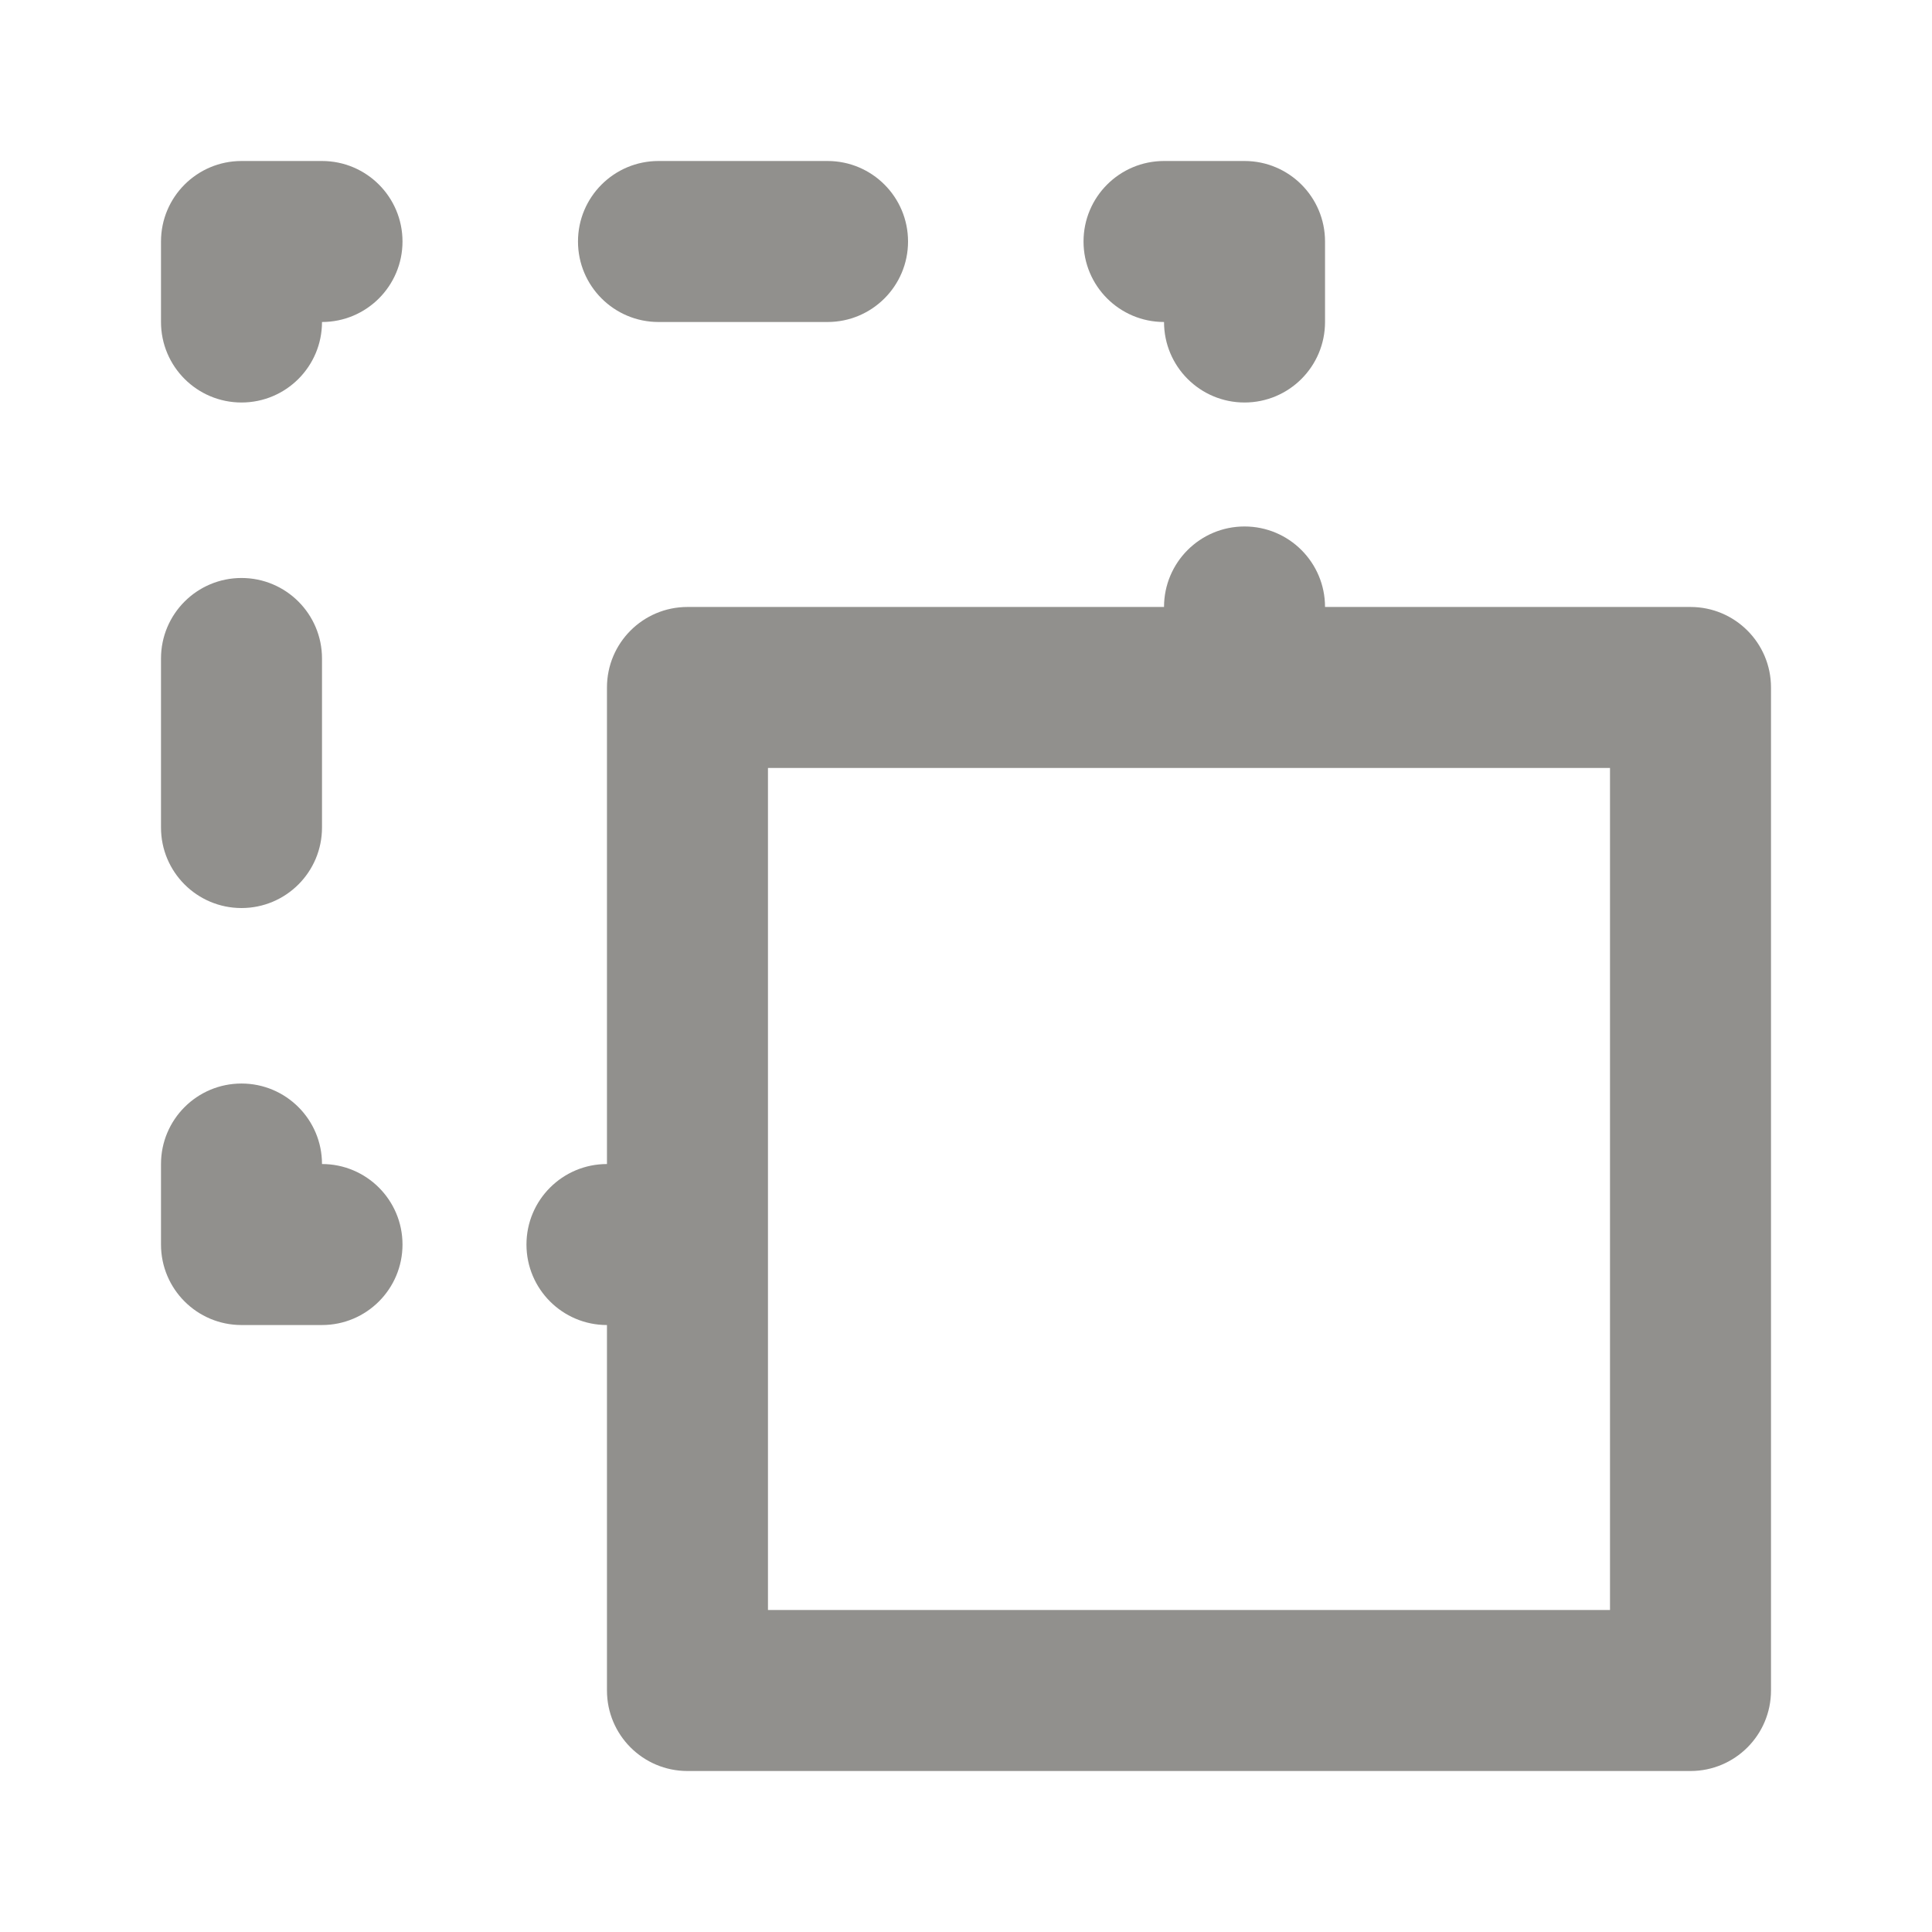 <!-- Generated by IcoMoon.io -->
<svg version="1.1" xmlns="http://www.w3.org/2000/svg" width="280" height="280" viewBox="0 0 280 280">
<title>ul-minus-path</title>
<path fill="#91908d" d="M95.433 46.667h24.5c6.443 0 11.667-5.223 11.667-11.667s-5.223-11.667-11.667-11.667v0h-24.5c-6.443 0-11.667 5.223-11.667 11.667s5.223 11.667 11.667 11.667v0zM35 131.6c6.443 0 11.667-5.223 11.667-11.667v0-24.5c0-6.443-5.223-11.667-11.667-11.667s-11.667 5.223-11.667 11.667v0 24.5c0 6.443 5.223 11.667 11.667 11.667v0zM168.7 46.667c0 6.443 5.223 11.667 11.667 11.667s11.667-5.223 11.667-11.667v0-11.667c0-6.443-5.223-11.667-11.667-11.667v0h-11.667c-6.443 0-11.667 5.223-11.667 11.667s5.223 11.667 11.667 11.667v0zM245 87.967h-52.967c0-6.443-5.223-11.667-11.667-11.667s-11.667 5.223-11.667 11.667v0h-69.067c-6.443 0-11.667 5.223-11.667 11.667v0 69.067c-6.443 0-11.667 5.223-11.667 11.667s5.223 11.667 11.667 11.667v0 52.967c0 6.443 5.223 11.667 11.667 11.667v0h145.367c6.443 0 11.667-5.223 11.667-11.667v0-145.367c0-6.443-5.223-11.667-11.667-11.667v0zM233.333 233.333h-122.033v-122.033h122.033zM46.667 23.333h-11.667c-6.443 0-11.667 5.223-11.667 11.667v0 11.667c0 6.443 5.223 11.667 11.667 11.667s11.667-5.223 11.667-11.667v0c6.443 0 11.667-5.223 11.667-11.667s-5.223-11.667-11.667-11.667v0zM46.667 168.7c0-6.443-5.223-11.667-11.667-11.667s-11.667 5.223-11.667 11.667v0 11.667c0 6.443 5.223 11.667 11.667 11.667v0h11.667c6.443 0 11.667-5.223 11.667-11.667s-5.223-11.667-11.667-11.667v0z"></path>
</svg>
